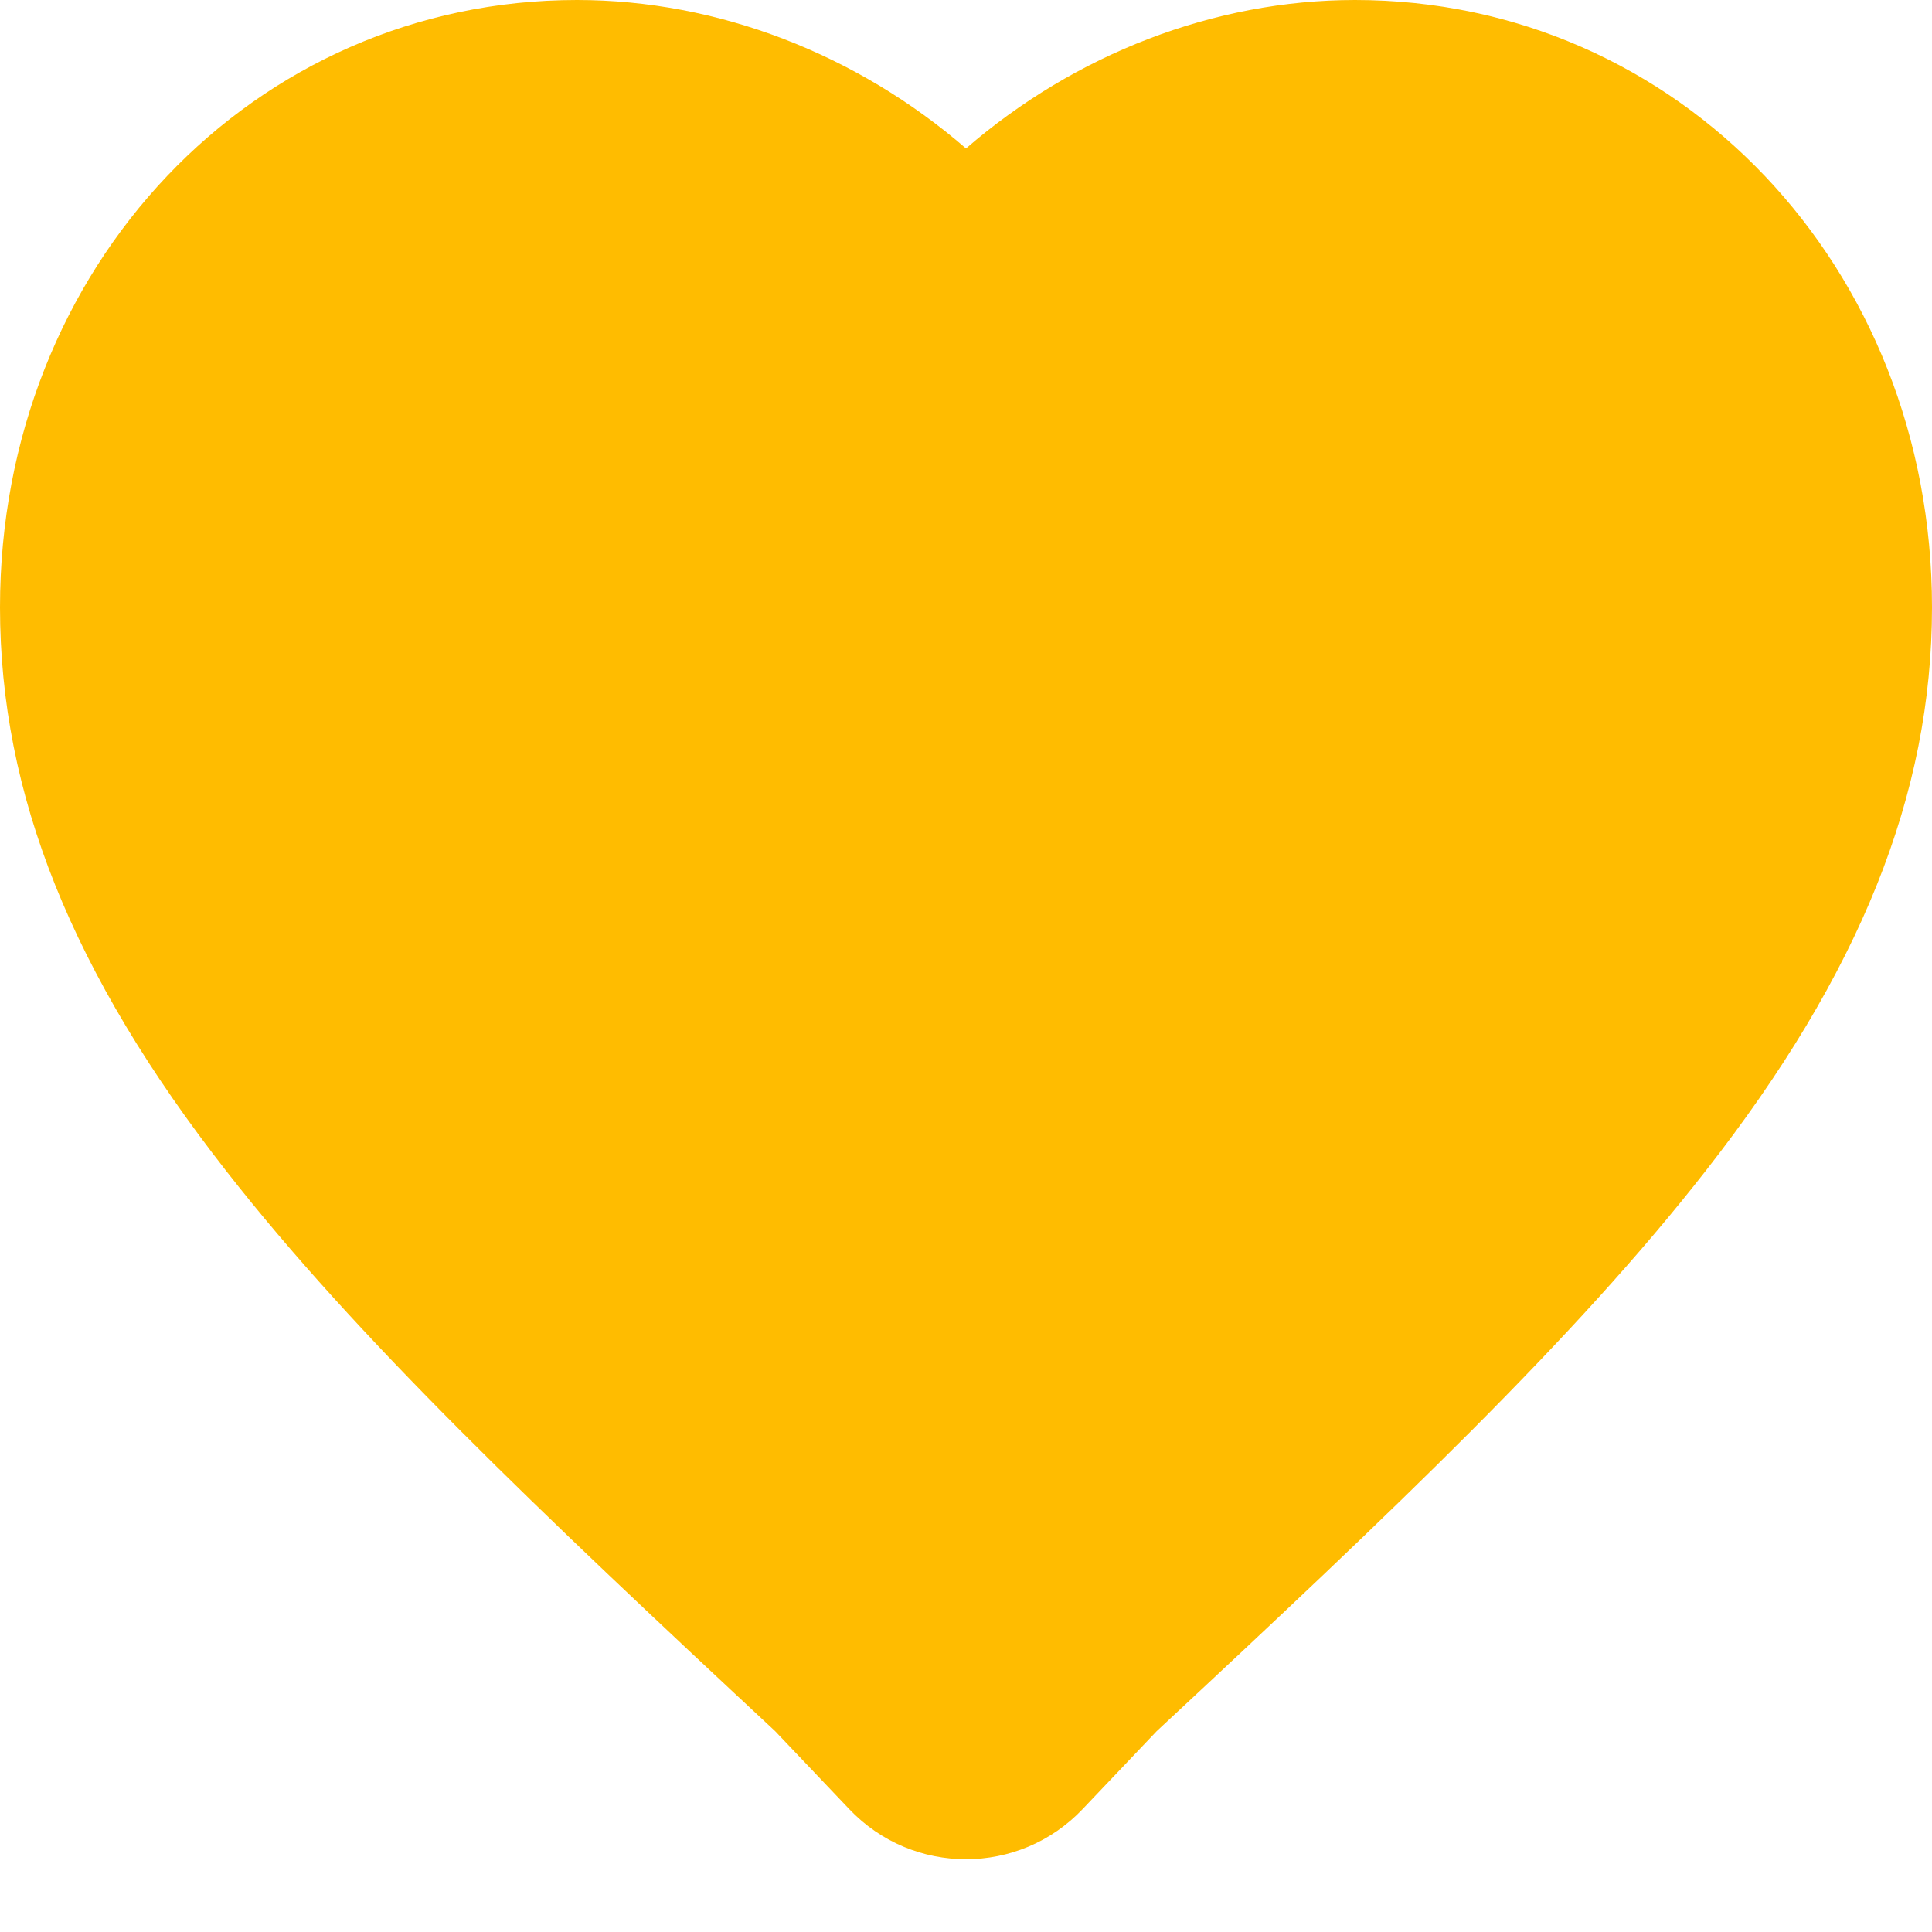 <svg width="12" height="12" viewBox="0 0 12 12" fill="none" xmlns="http://www.w3.org/2000/svg">
<path d="M6.725 11.236C6.331 11.652 5.669 11.652 5.275 11.237L4.815 10.753C3.33 9.37 2.214 8.309 1.405 7.273C0.446 6.046 0 4.933 0 3.772C0 1.657 1.574 0 3.584 0C4.458 0 5.323 0.336 6 0.922C6.677 0.336 7.542 0 8.416 0C10.426 0 12 1.657 12 3.772C12 4.933 11.554 6.046 10.594 7.273C9.785 8.309 8.67 9.37 7.184 10.753L6.725 11.236Z" fill="#FFBC00"/>
</svg>
